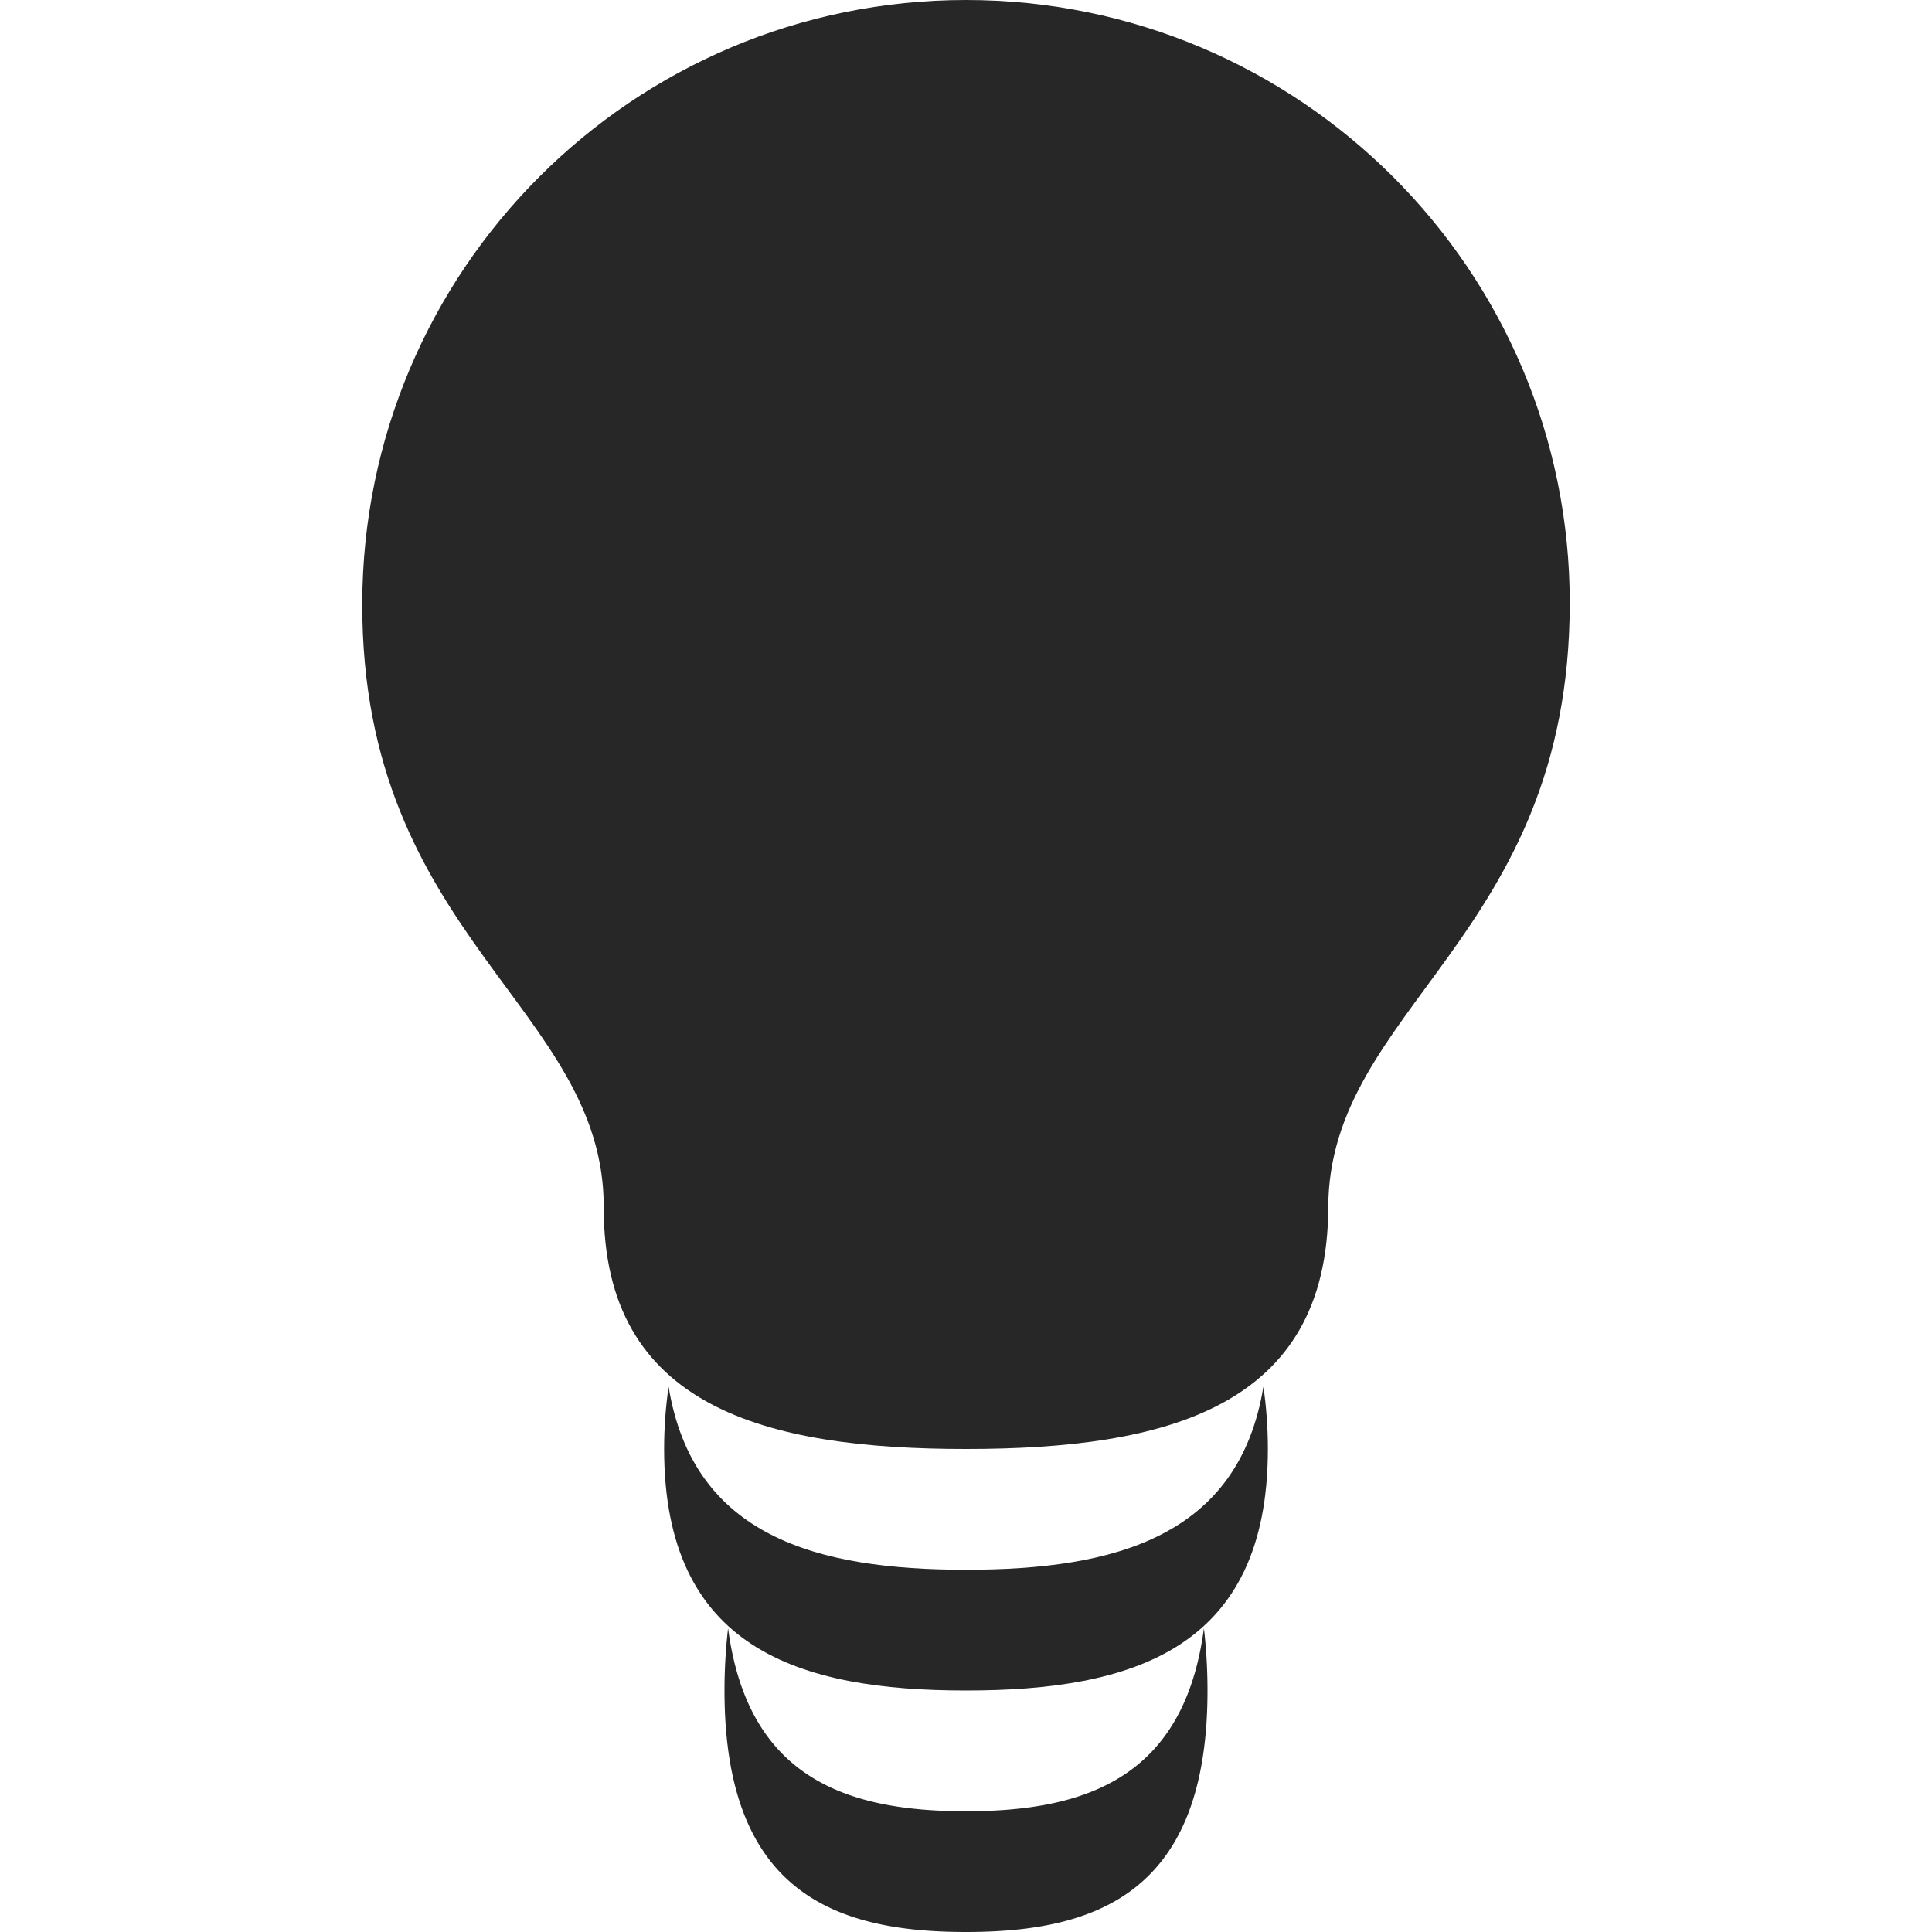 <svg xmlns="http://www.w3.org/2000/svg" width="48" height="48" viewBox="0 0 48 48"><title>lamp7</title><path fill="#272727" d="M15 30c-.012 4.971 4.029 6 9 6s8.988-1.029 9-6 5.988-6.716 6-15S32.284 0 24 0C15.716 0 9.012 6.716 9 15s6.012 10.029 6 15z"/><path fill="#272727" d="M24 39c-3.702 0-6.778-.823-7.389-4.547-.073.503-.111 1.02-.111 1.547 0 4.971 3.358 6 7.5 6s7.5-1.029 7.5-6c0-.528-.038-1.045-.111-1.547C30.778 38.177 27.702 39 24 39z"/><path fill="#272727" d="M24 45c-2.962 0-5.422-.823-5.911-4.547A13.51 13.51 0 0 0 18 42c0 4.971 2.686 6 6 6s6-1.029 6-6c0-.528-.031-1.045-.089-1.547C29.422 44.177 26.962 45 24 45z"/></svg>